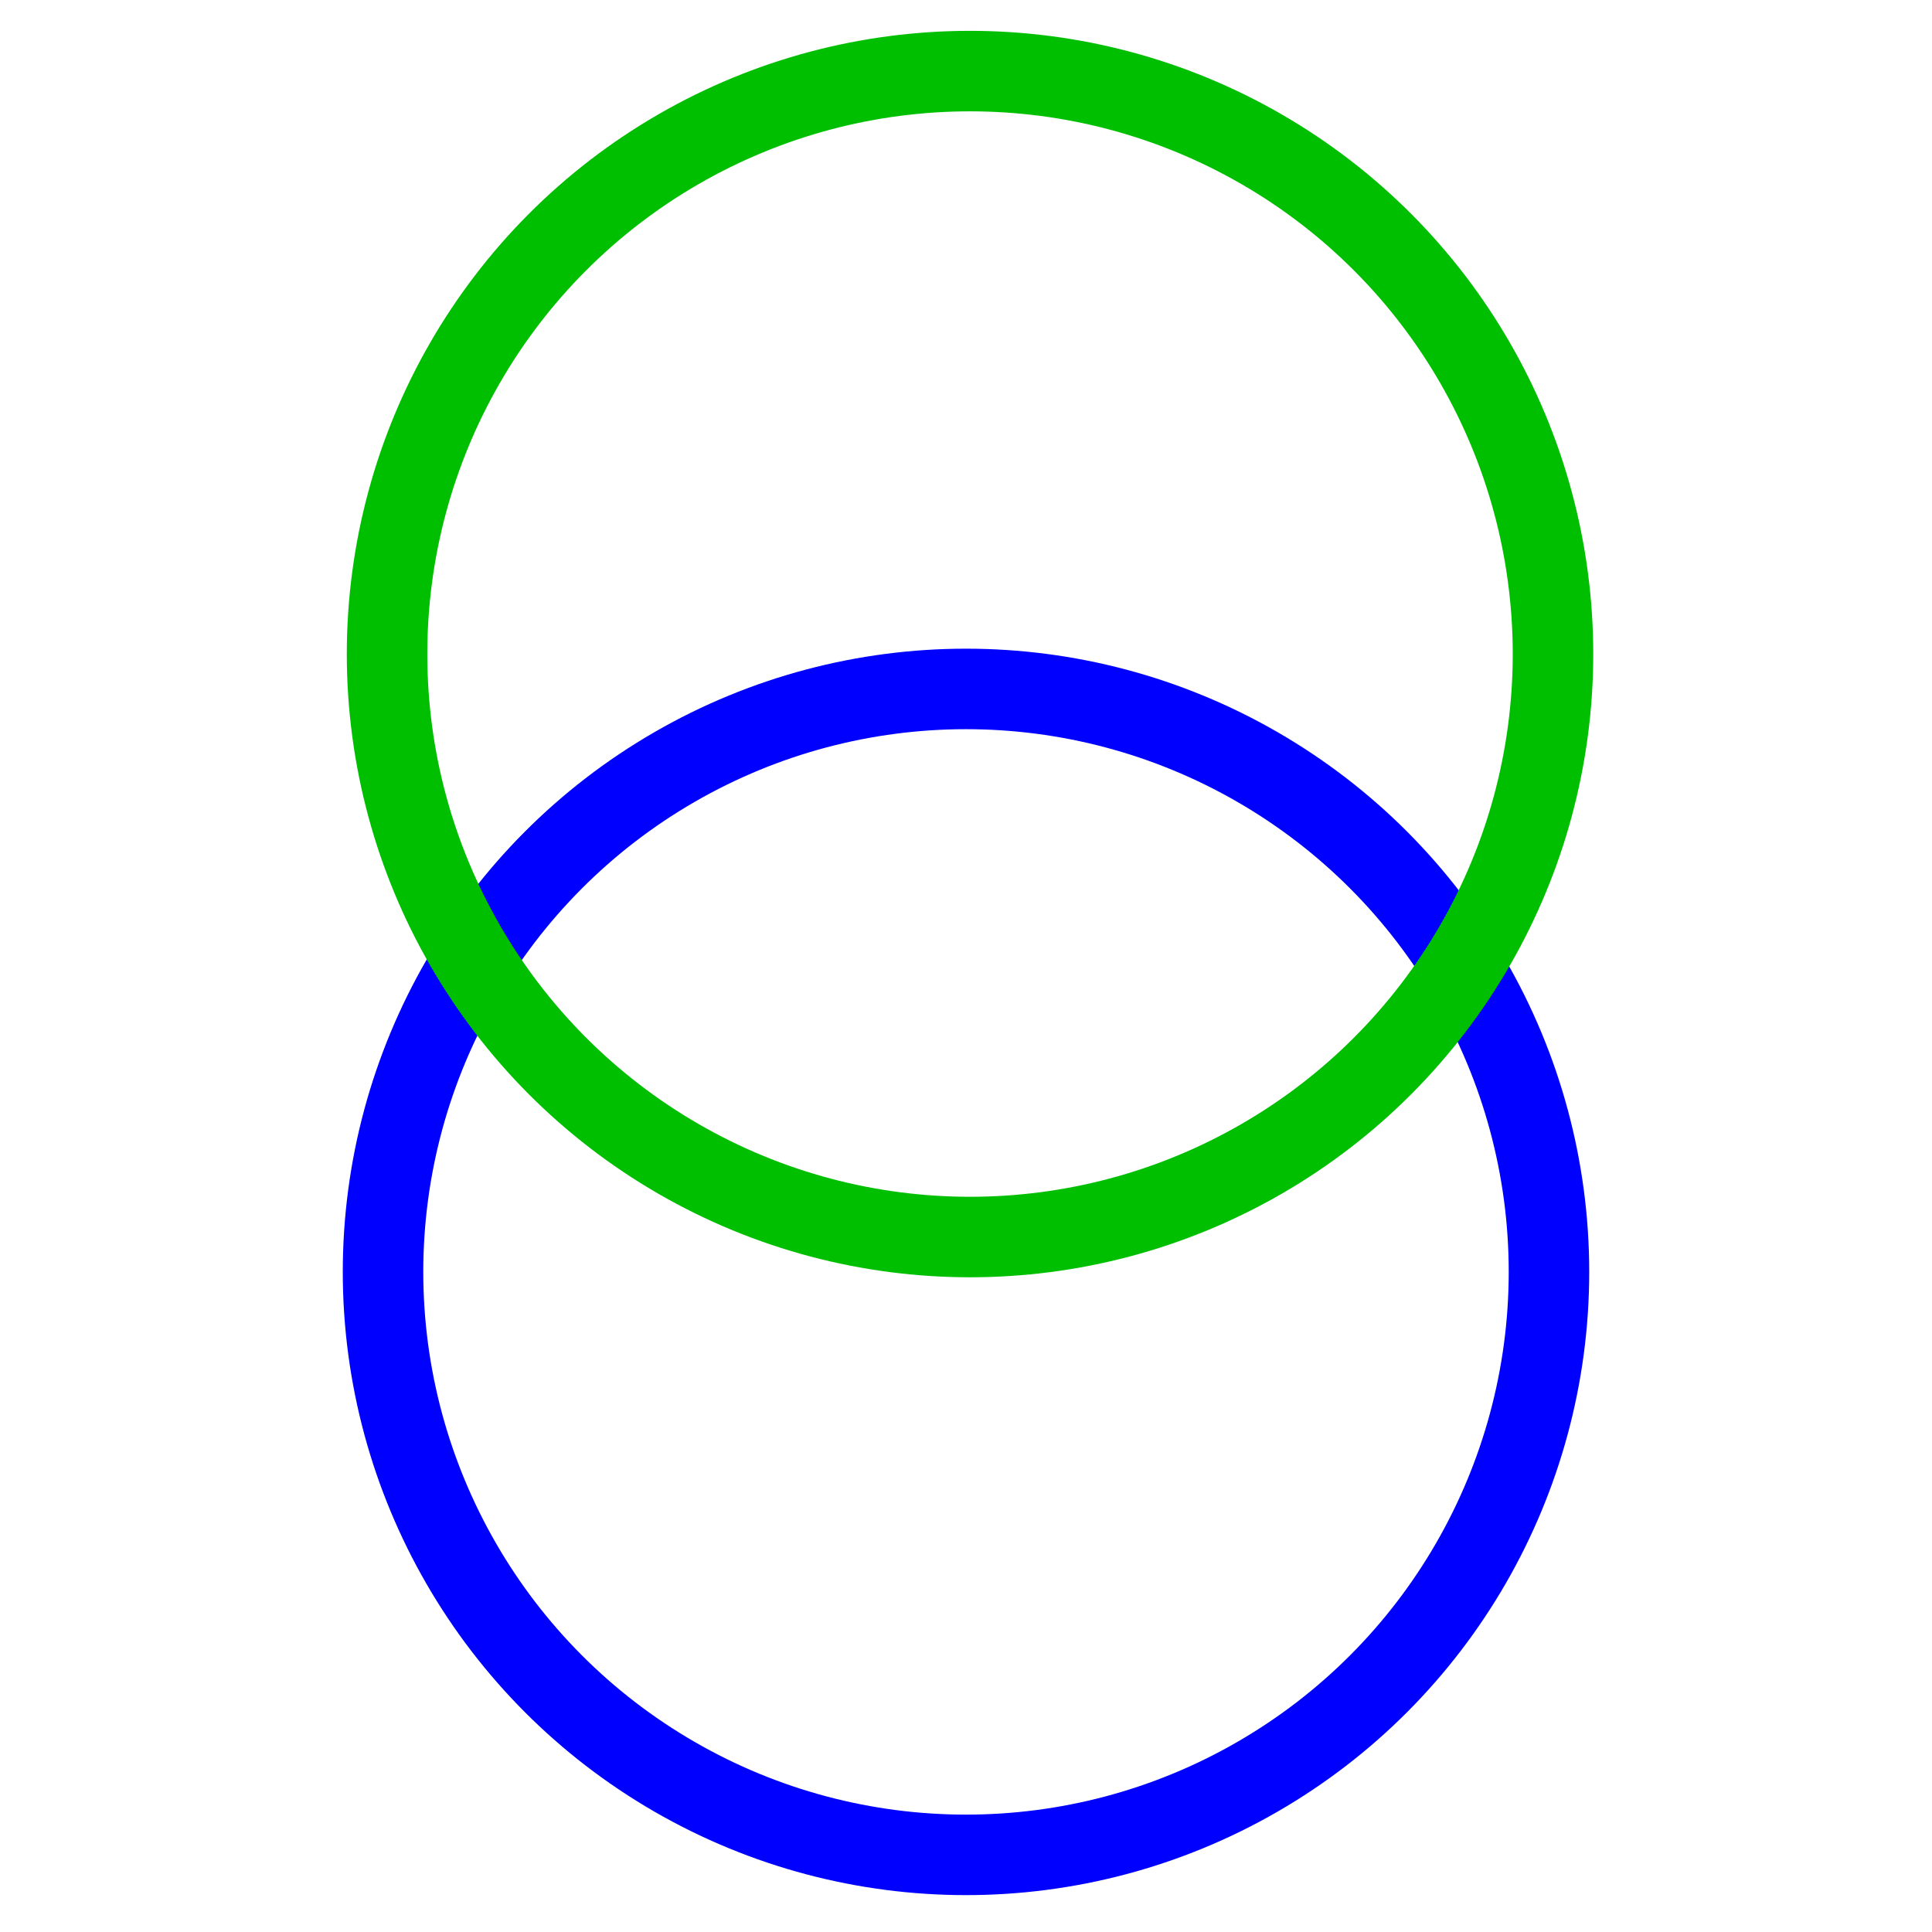 <svg width="480" height="480" xmlns="http://www.w3.org/2000/svg" xmlns:svg="http://www.w3.org/2000/svg">
 <!-- Created with SVG-edit - https://github.com/SVG-Edit/svgedit-->
 <g class="layer">
  <title>Layer 1</title>
  <circle cx="240" cy="316" fill="#000000" fill-opacity="0" id="svg_14" r="144.837" stroke="#0000ff" stroke-dasharray="null" stroke-linecap="null" stroke-linejoin="null" stroke-width="20"/>
  <circle cx="241" cy="162.5" fill="#000000" fill-opacity="0" id="svg_1" r="144.837" stroke="#00bf00" stroke-dasharray="null" stroke-linecap="null" stroke-linejoin="null" stroke-width="20"/>
 </g>
</svg>